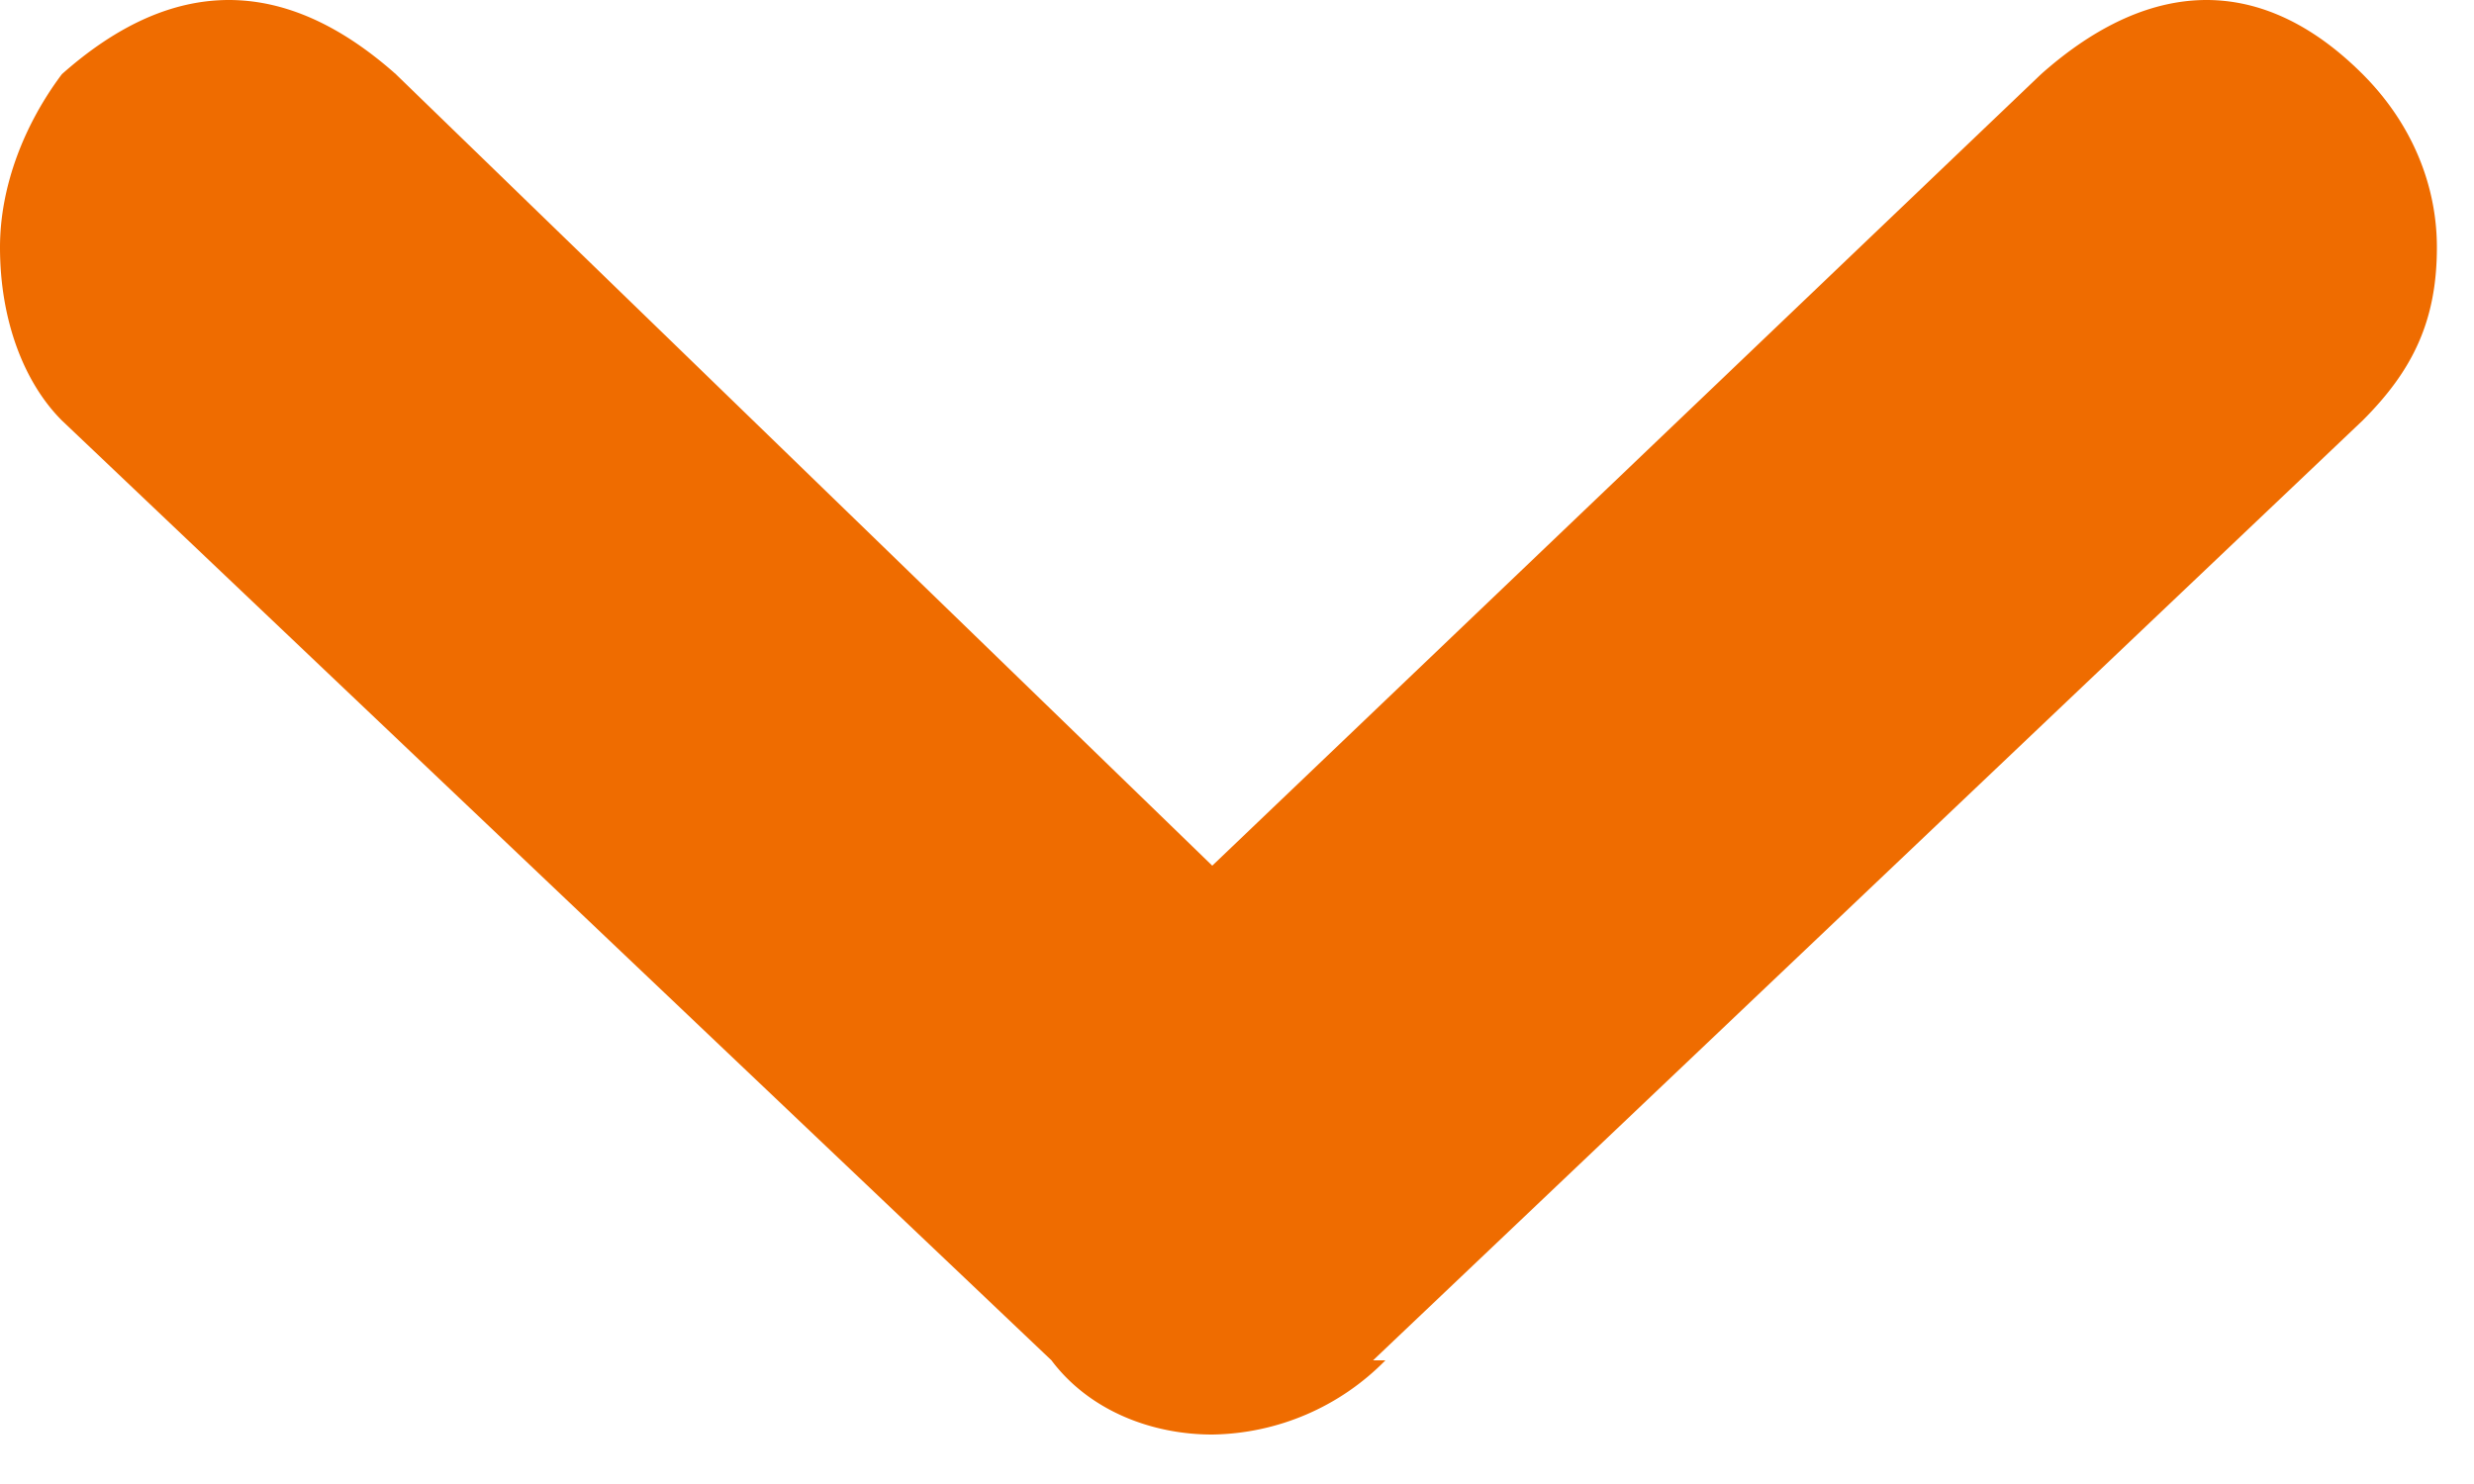 <svg width="20" height="12" xmlns="http://www.w3.org/2000/svg"><path d="M11.2 11a2 2 0 0 1-1.4.6c-.5 0-1-.2-1.3-.6l-8-7.6C.2 3.1 0 2.6 0 2 0 1.5.2 1 .5.6c.9-.8 1.8-.8 2.7 0L9.8 7 16.5.6c.9-.8 1.8-.8 2.6 0 .4.4.6.9.6 1.4 0 .6-.2 1-.6 1.4l-8 7.6z" fill="#EF6C00" fill-rule="evenodd"/></svg>
